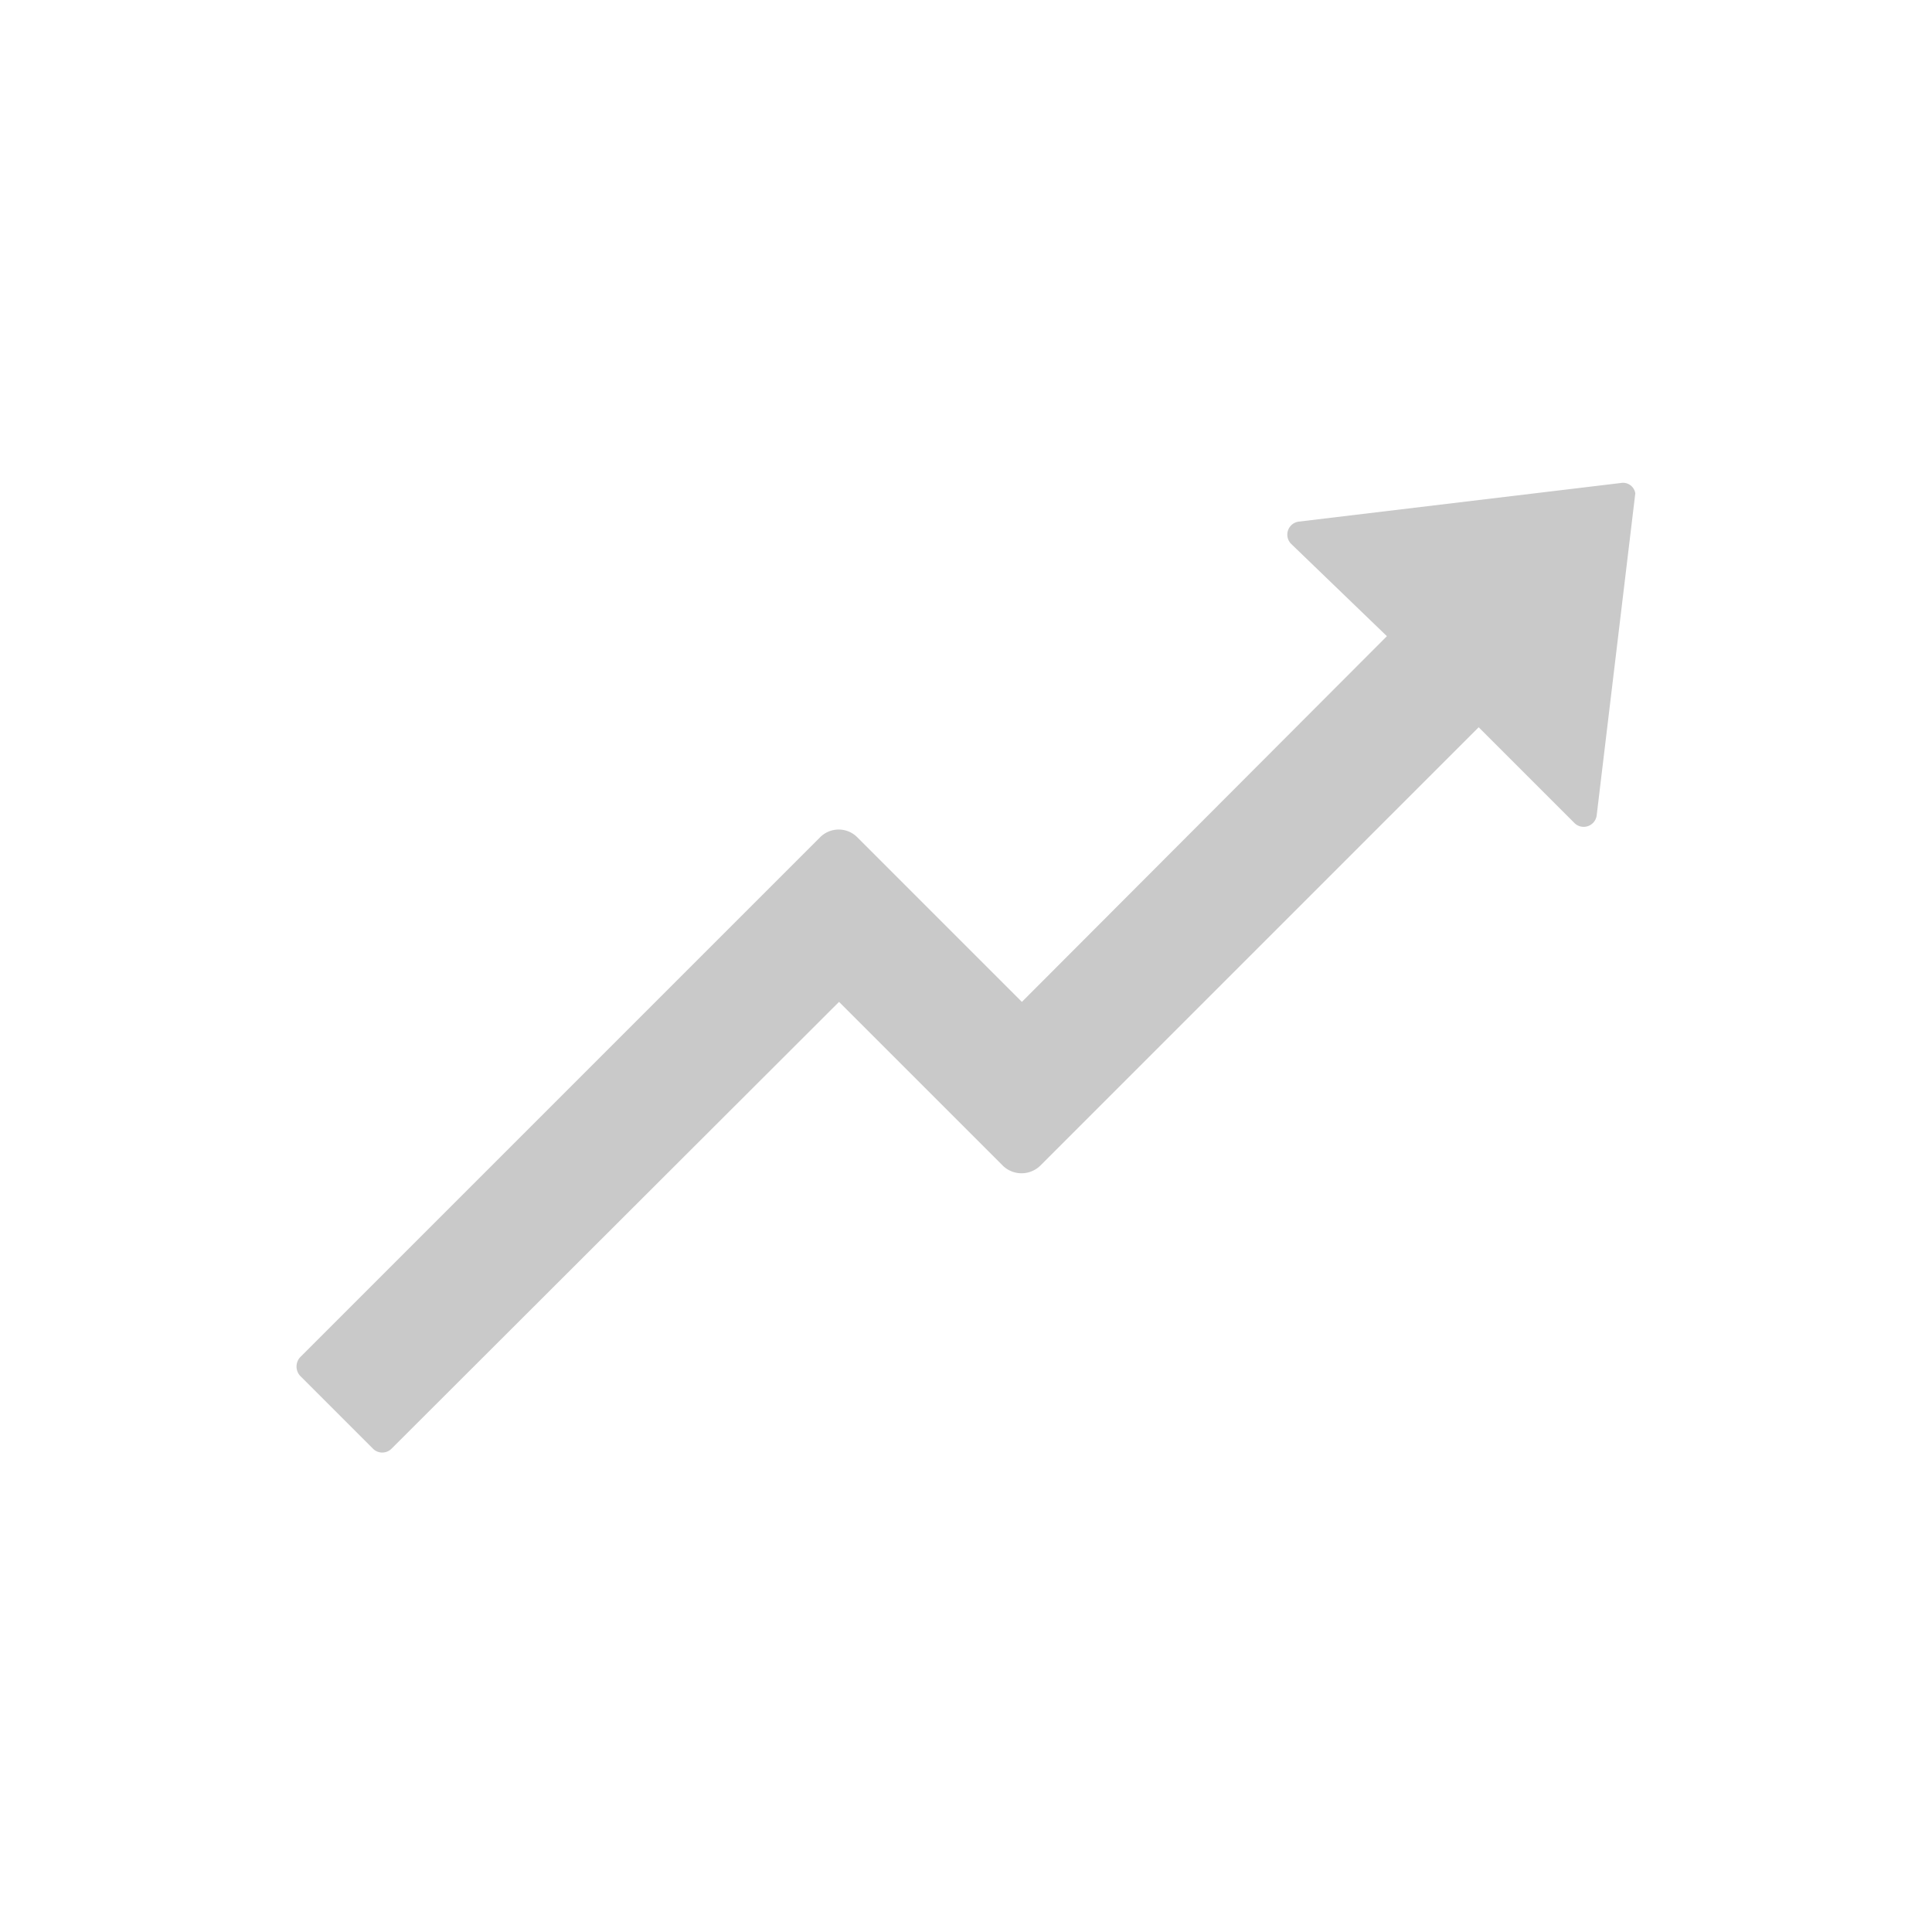<?xml version="1.0" standalone="no"?><!DOCTYPE svg PUBLIC "-//W3C//DTD SVG 1.1//EN" "http://www.w3.org/Graphics/SVG/1.1/DTD/svg11.dtd"><svg t="1562899515260" class="icon" viewBox="0 0 1024 1024" version="1.1" xmlns="http://www.w3.org/2000/svg" p-id="2571" xmlns:xlink="http://www.w3.org/1999/xlink" width="32" height="32"><defs><style type="text/css"></style></defs><path d="M859.063 256l-170.789 20.48a6.949 6.949 0 0 0-4.023 11.703l50.834 49.006-193.463 193.829-87.406-87.406a13.897 13.897 0 0 0-19.383 0l-275.749 275.749a7.314 7.314 0 0 0 0 9.874L197.851 768a6.949 6.949 0 0 0 9.509 0l237.349-236.983 87.04 87.04a14.263 14.263 0 0 0 19.383 0l232.594-232.594 50.834 50.834a6.949 6.949 0 0 0 11.703-4.023l20.48-170.789a6.583 6.583 0 0 0-7.68-5.486z" p-id="2572" fill="#c9c9c9"></path></svg>